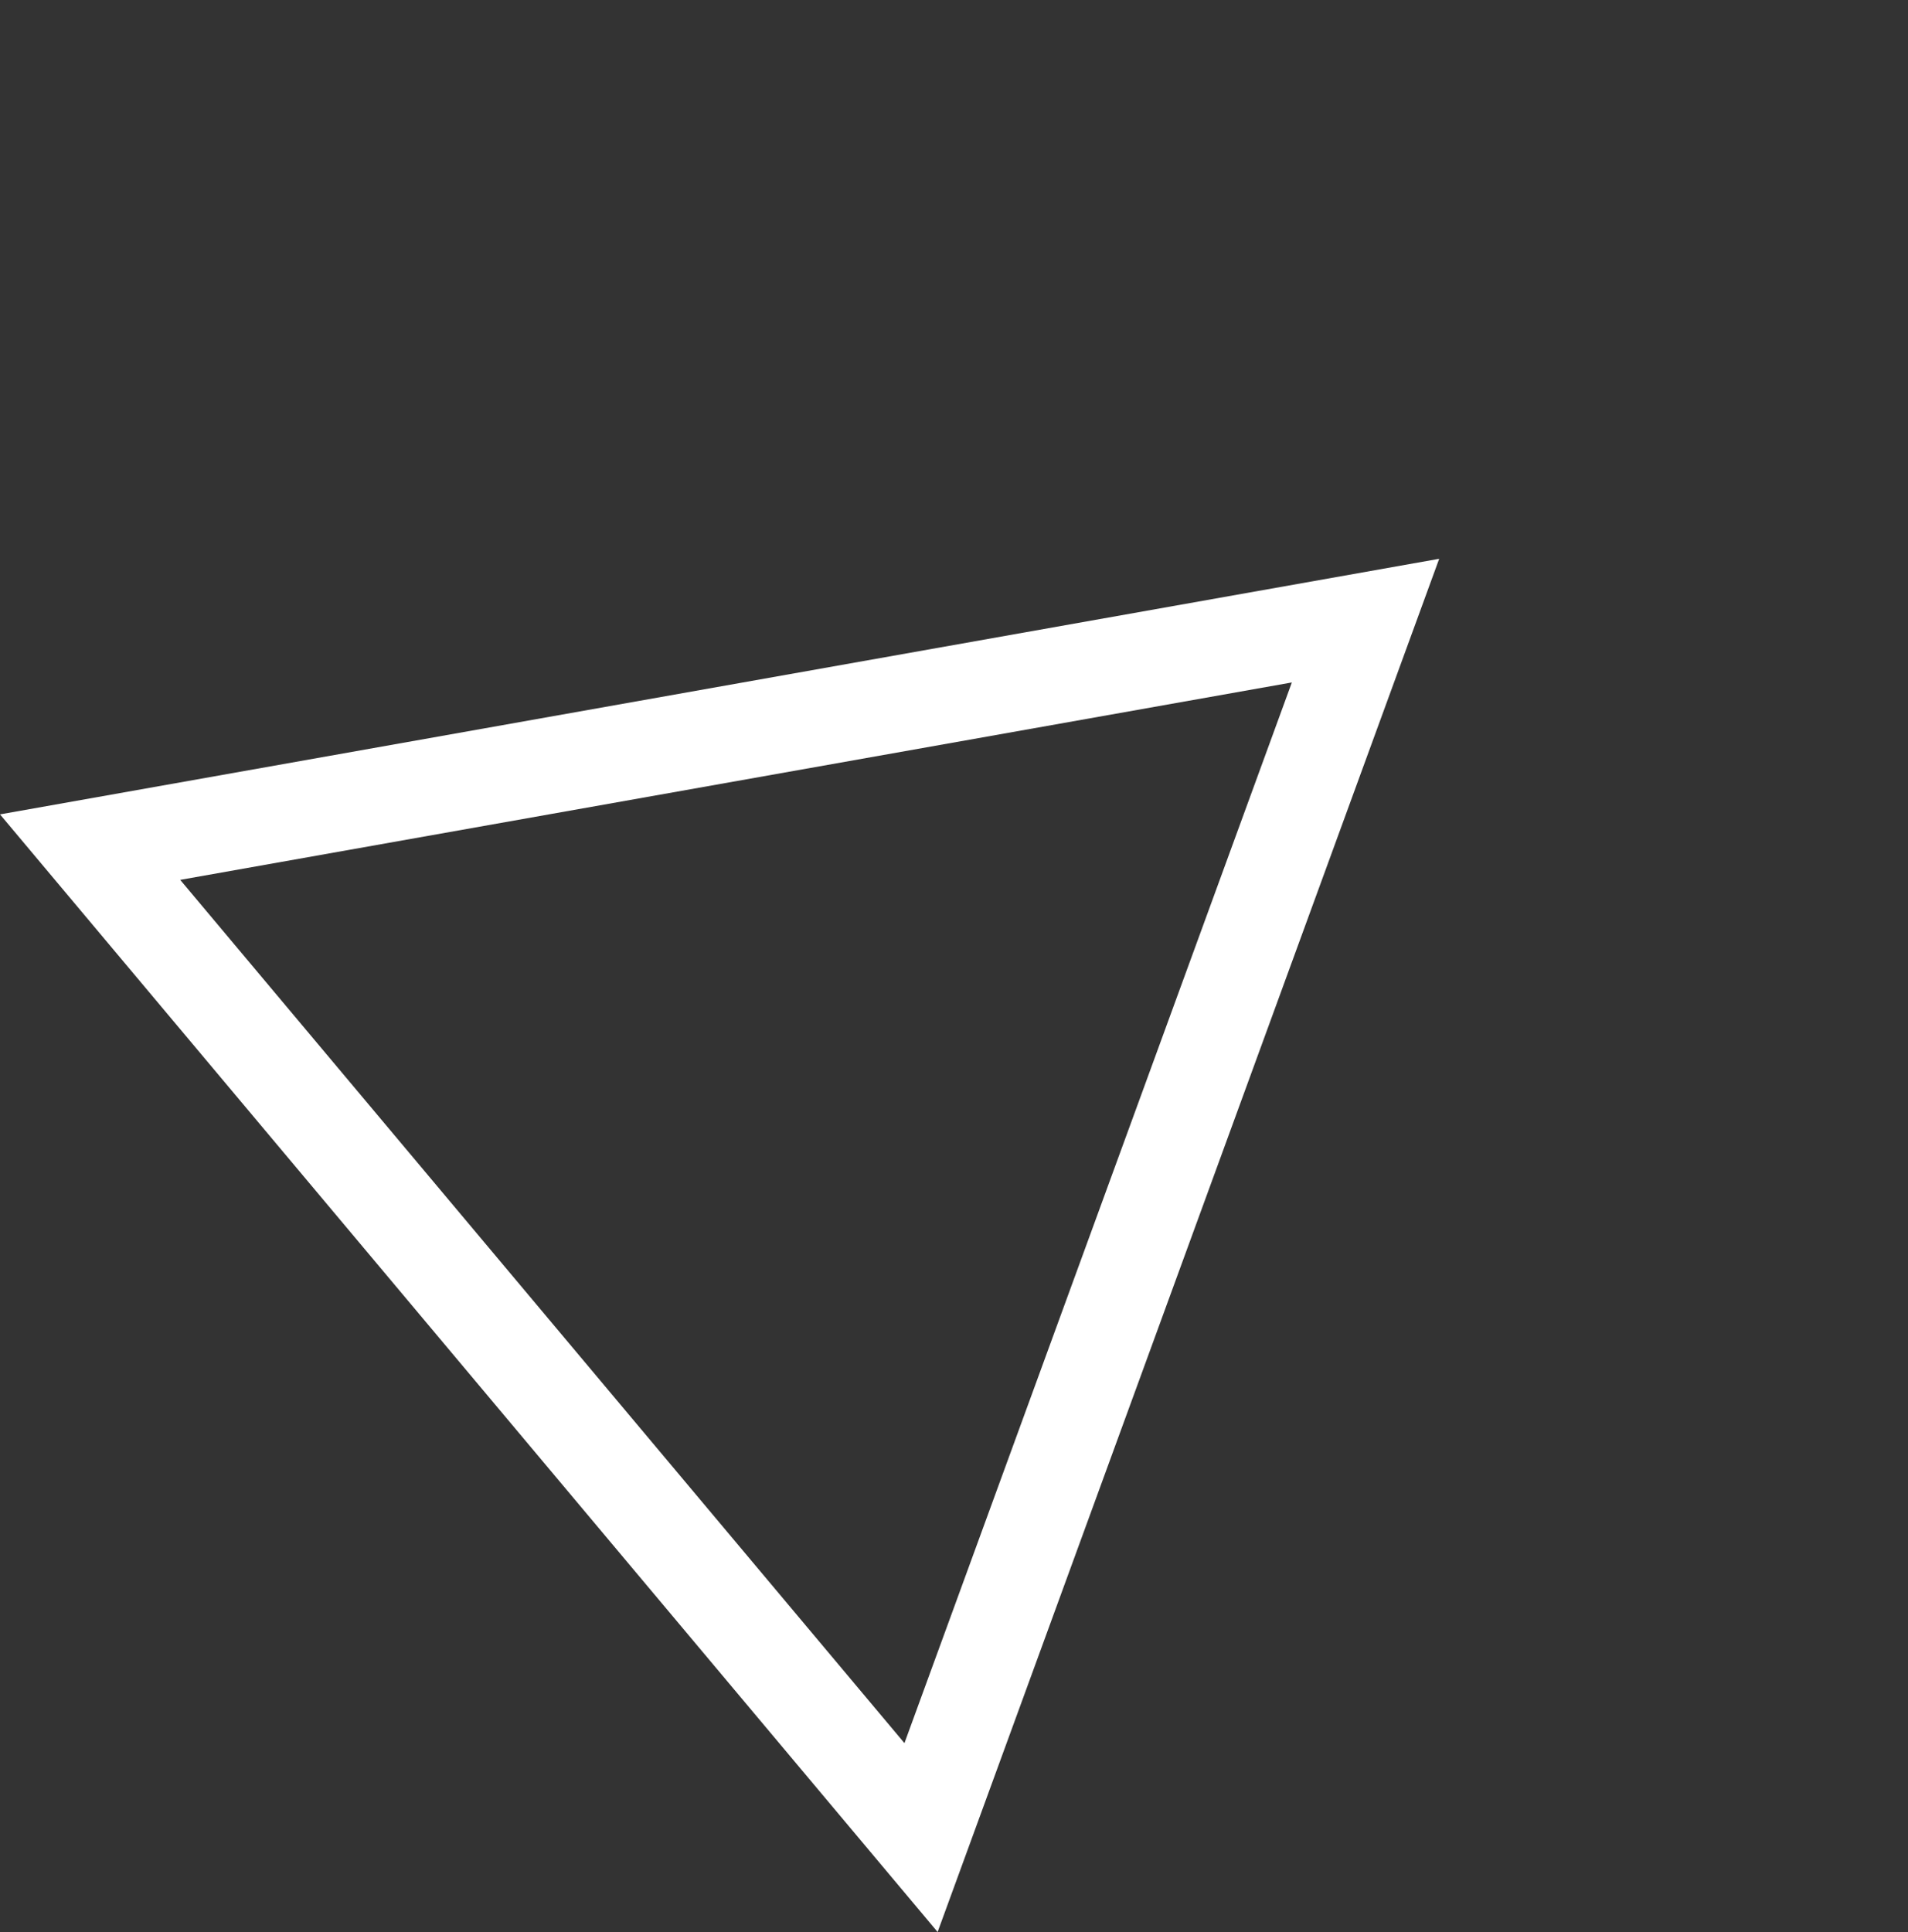 <svg xmlns="http://www.w3.org/2000/svg" width="99.411" height="100.643" viewBox="0 0 99.411 100.643">
  <rect x="0" y="0" width="99.411" height="100.643" fill="#333333" stroke="none"/>
  <g id="Polygon_2" data-name="Polygon 2" transform="translate(50.559) rotate(50)" fill="none">
    <path d="M38,0,76,66H0Z" stroke="none"/>
    <path d="M 38 10.021 L 8.648 61 L 67.352 61 L 38 10.021 M 38 0 L 76 66 L 0 66 L 38 0 Z" stroke="none" fill="#fff"/>
  </g>
</svg>
